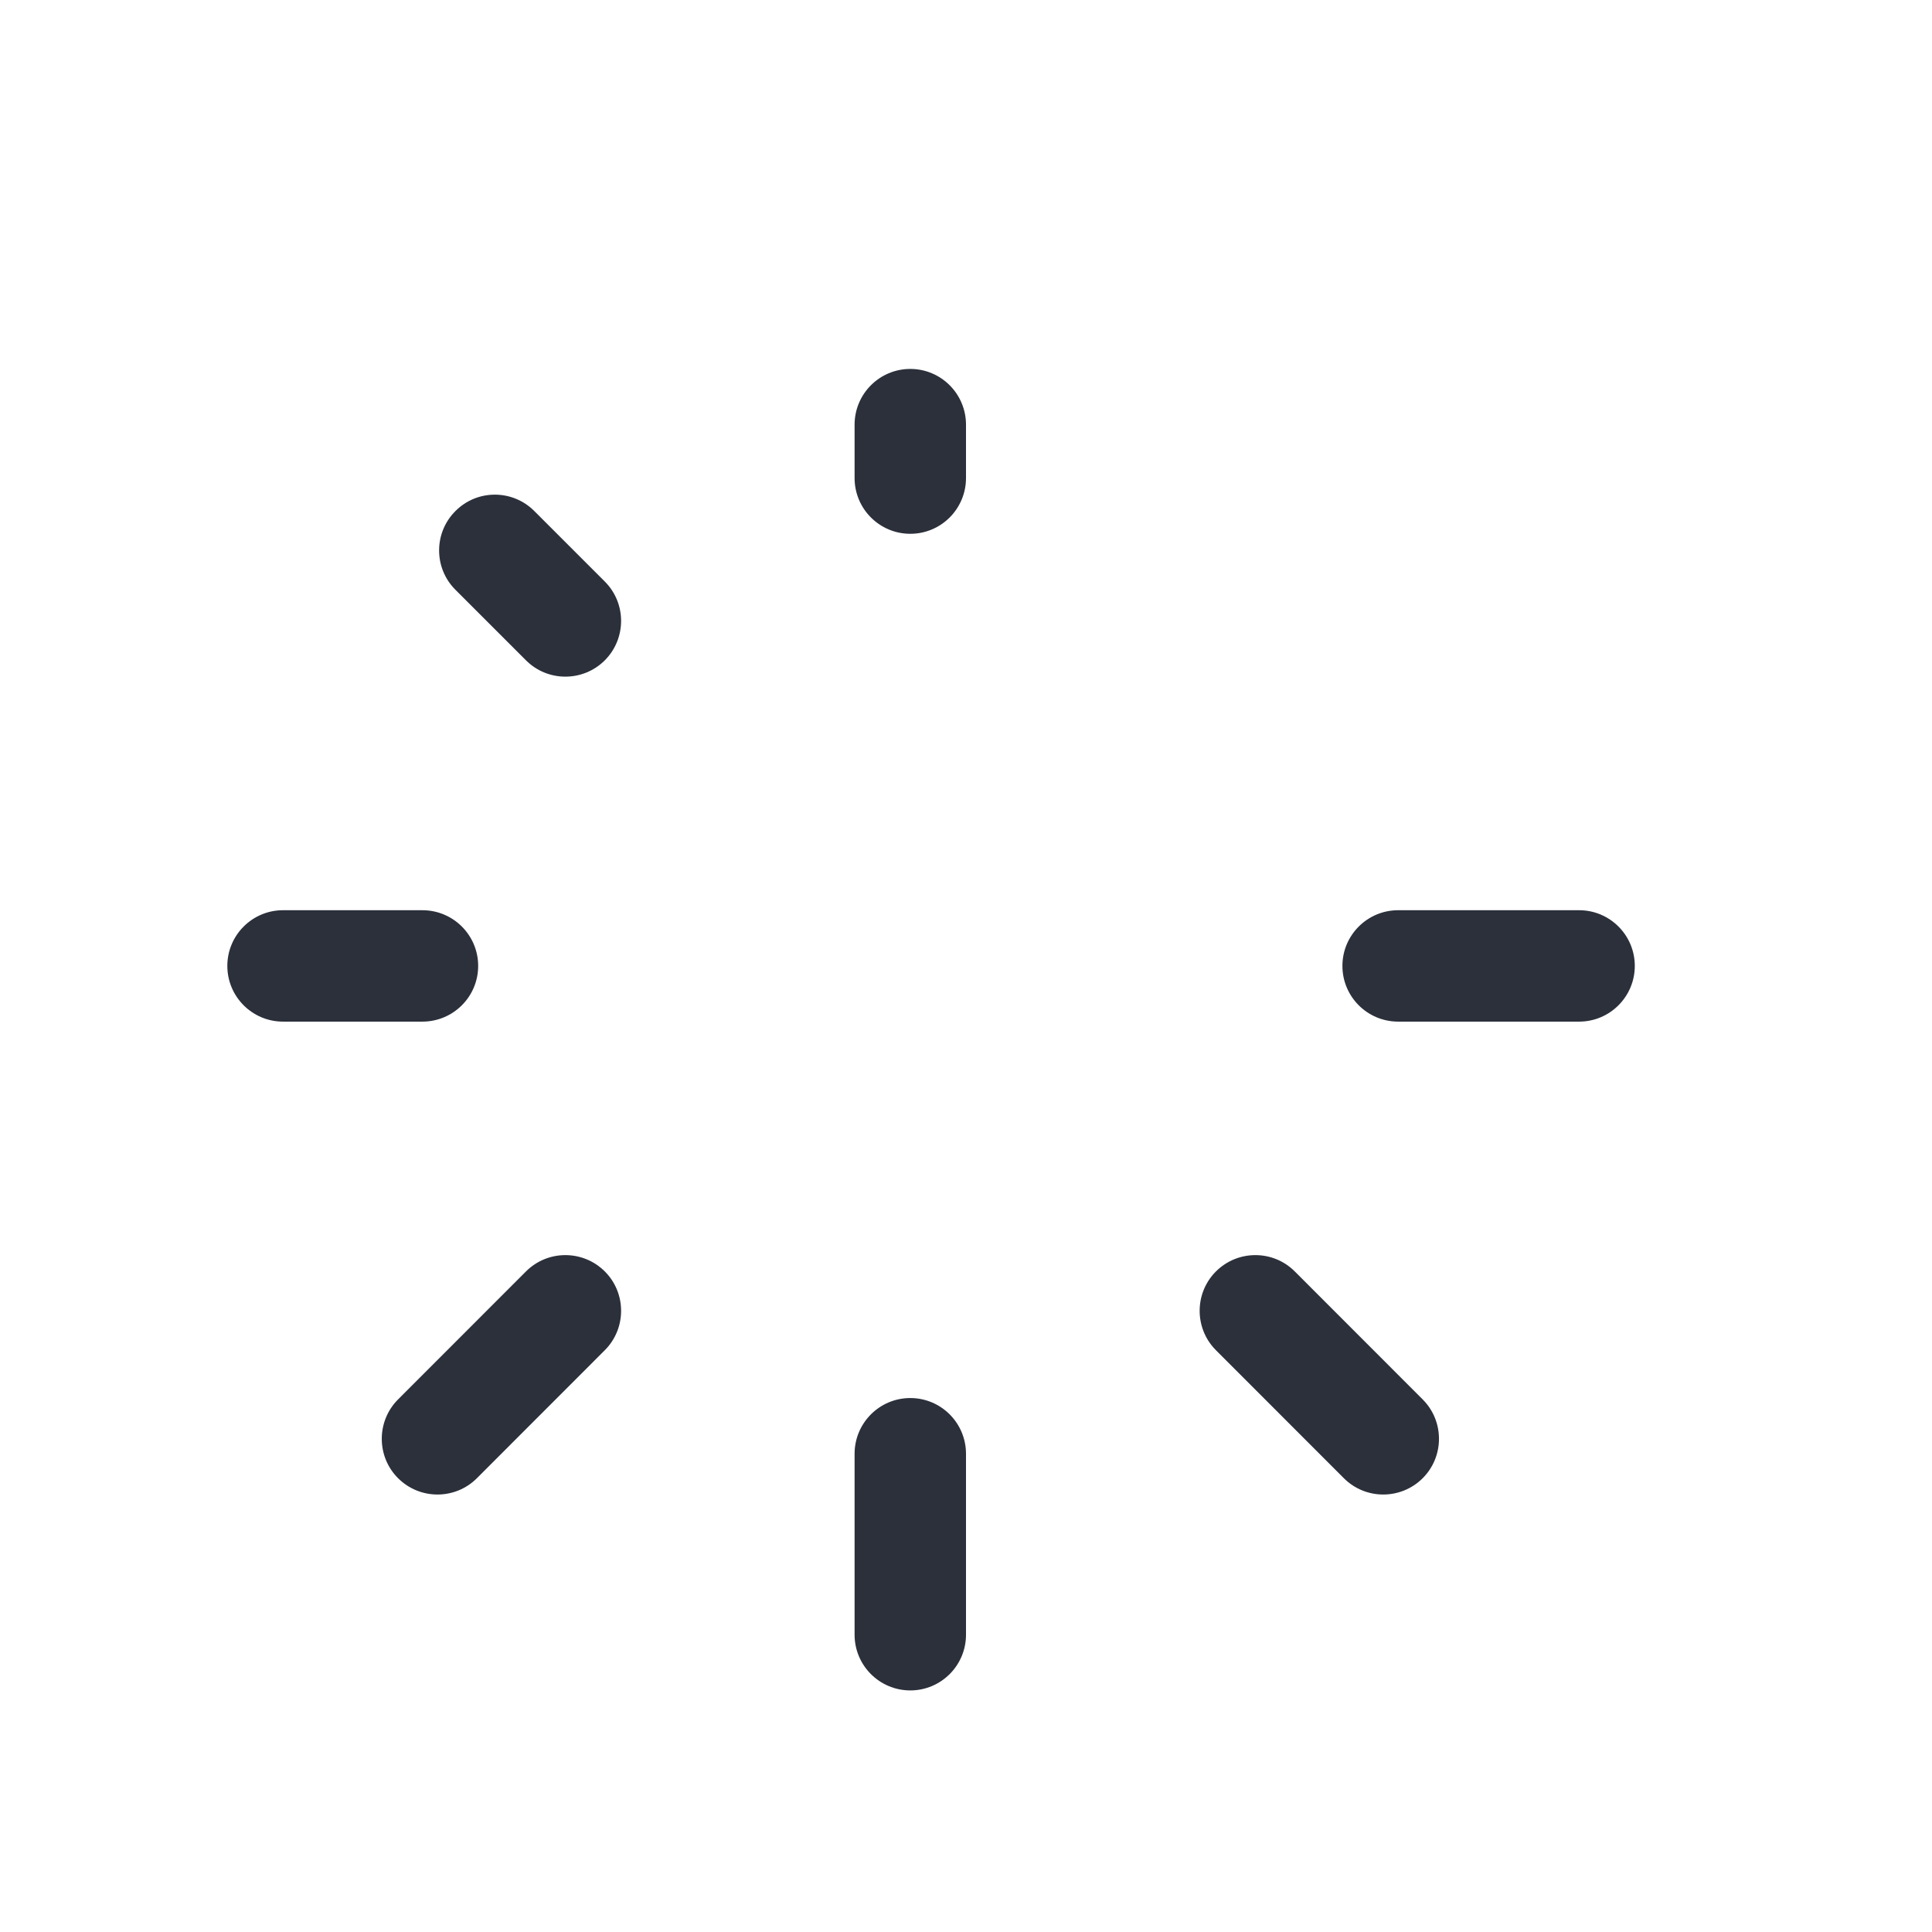 <svg width="24" height="24" viewBox="0 0 24 24" fill="none" xmlns="http://www.w3.org/2000/svg">
<path fill-rule="evenodd" clip-rule="evenodd" d="M5.658 6.348C5.928 6.077 6.366 6.077 6.637 6.348L7.513 7.224C7.783 7.494 7.783 7.932 7.513 8.203C7.242 8.473 6.804 8.473 6.534 8.203L5.658 7.327C5.387 7.057 5.387 6.618 5.658 6.348ZM7.513 15.794C7.783 16.064 7.783 16.503 7.513 16.773L5.924 18.363C5.654 18.633 5.216 18.633 4.945 18.363C4.675 18.093 4.675 17.654 4.945 17.384L6.534 15.794C6.804 15.524 7.242 15.524 7.513 15.794ZM15.105 15.794C15.376 15.524 15.814 15.524 16.084 15.794L17.673 17.384C17.943 17.654 17.943 18.093 17.673 18.363C17.402 18.633 16.964 18.633 16.694 18.363L15.105 16.773C14.835 16.503 14.835 16.064 15.105 15.794Z" fill="#2B303B"/>
<path fill-rule="evenodd" clip-rule="evenodd" d="M11.308 4.583C11.69 4.583 12 4.893 12 5.276V5.938C12 6.321 11.69 6.631 11.308 6.631C10.926 6.631 10.616 6.321 10.616 5.938V5.276C10.616 4.893 10.926 4.583 11.308 4.583ZM2.824 11.999C2.824 11.617 3.134 11.307 3.516 11.307H5.247C5.63 11.307 5.94 11.617 5.94 11.999C5.94 12.381 5.63 12.691 5.247 12.691H3.516C3.134 12.691 2.824 12.381 2.824 11.999ZM16.676 11.999C16.676 11.617 16.986 11.307 17.369 11.307H19.616C19.998 11.307 20.308 11.617 20.308 11.999C20.308 12.381 19.998 12.691 19.616 12.691H17.369C16.986 12.691 16.676 12.381 16.676 11.999ZM11.308 17.367C11.69 17.367 12 17.677 12 18.06V20.307C12 20.689 11.69 20.999 11.308 20.999C10.926 20.999 10.616 20.689 10.616 20.307V18.06C10.616 17.677 10.926 17.367 11.308 17.367Z" fill="#2B303B"/>
</svg>
